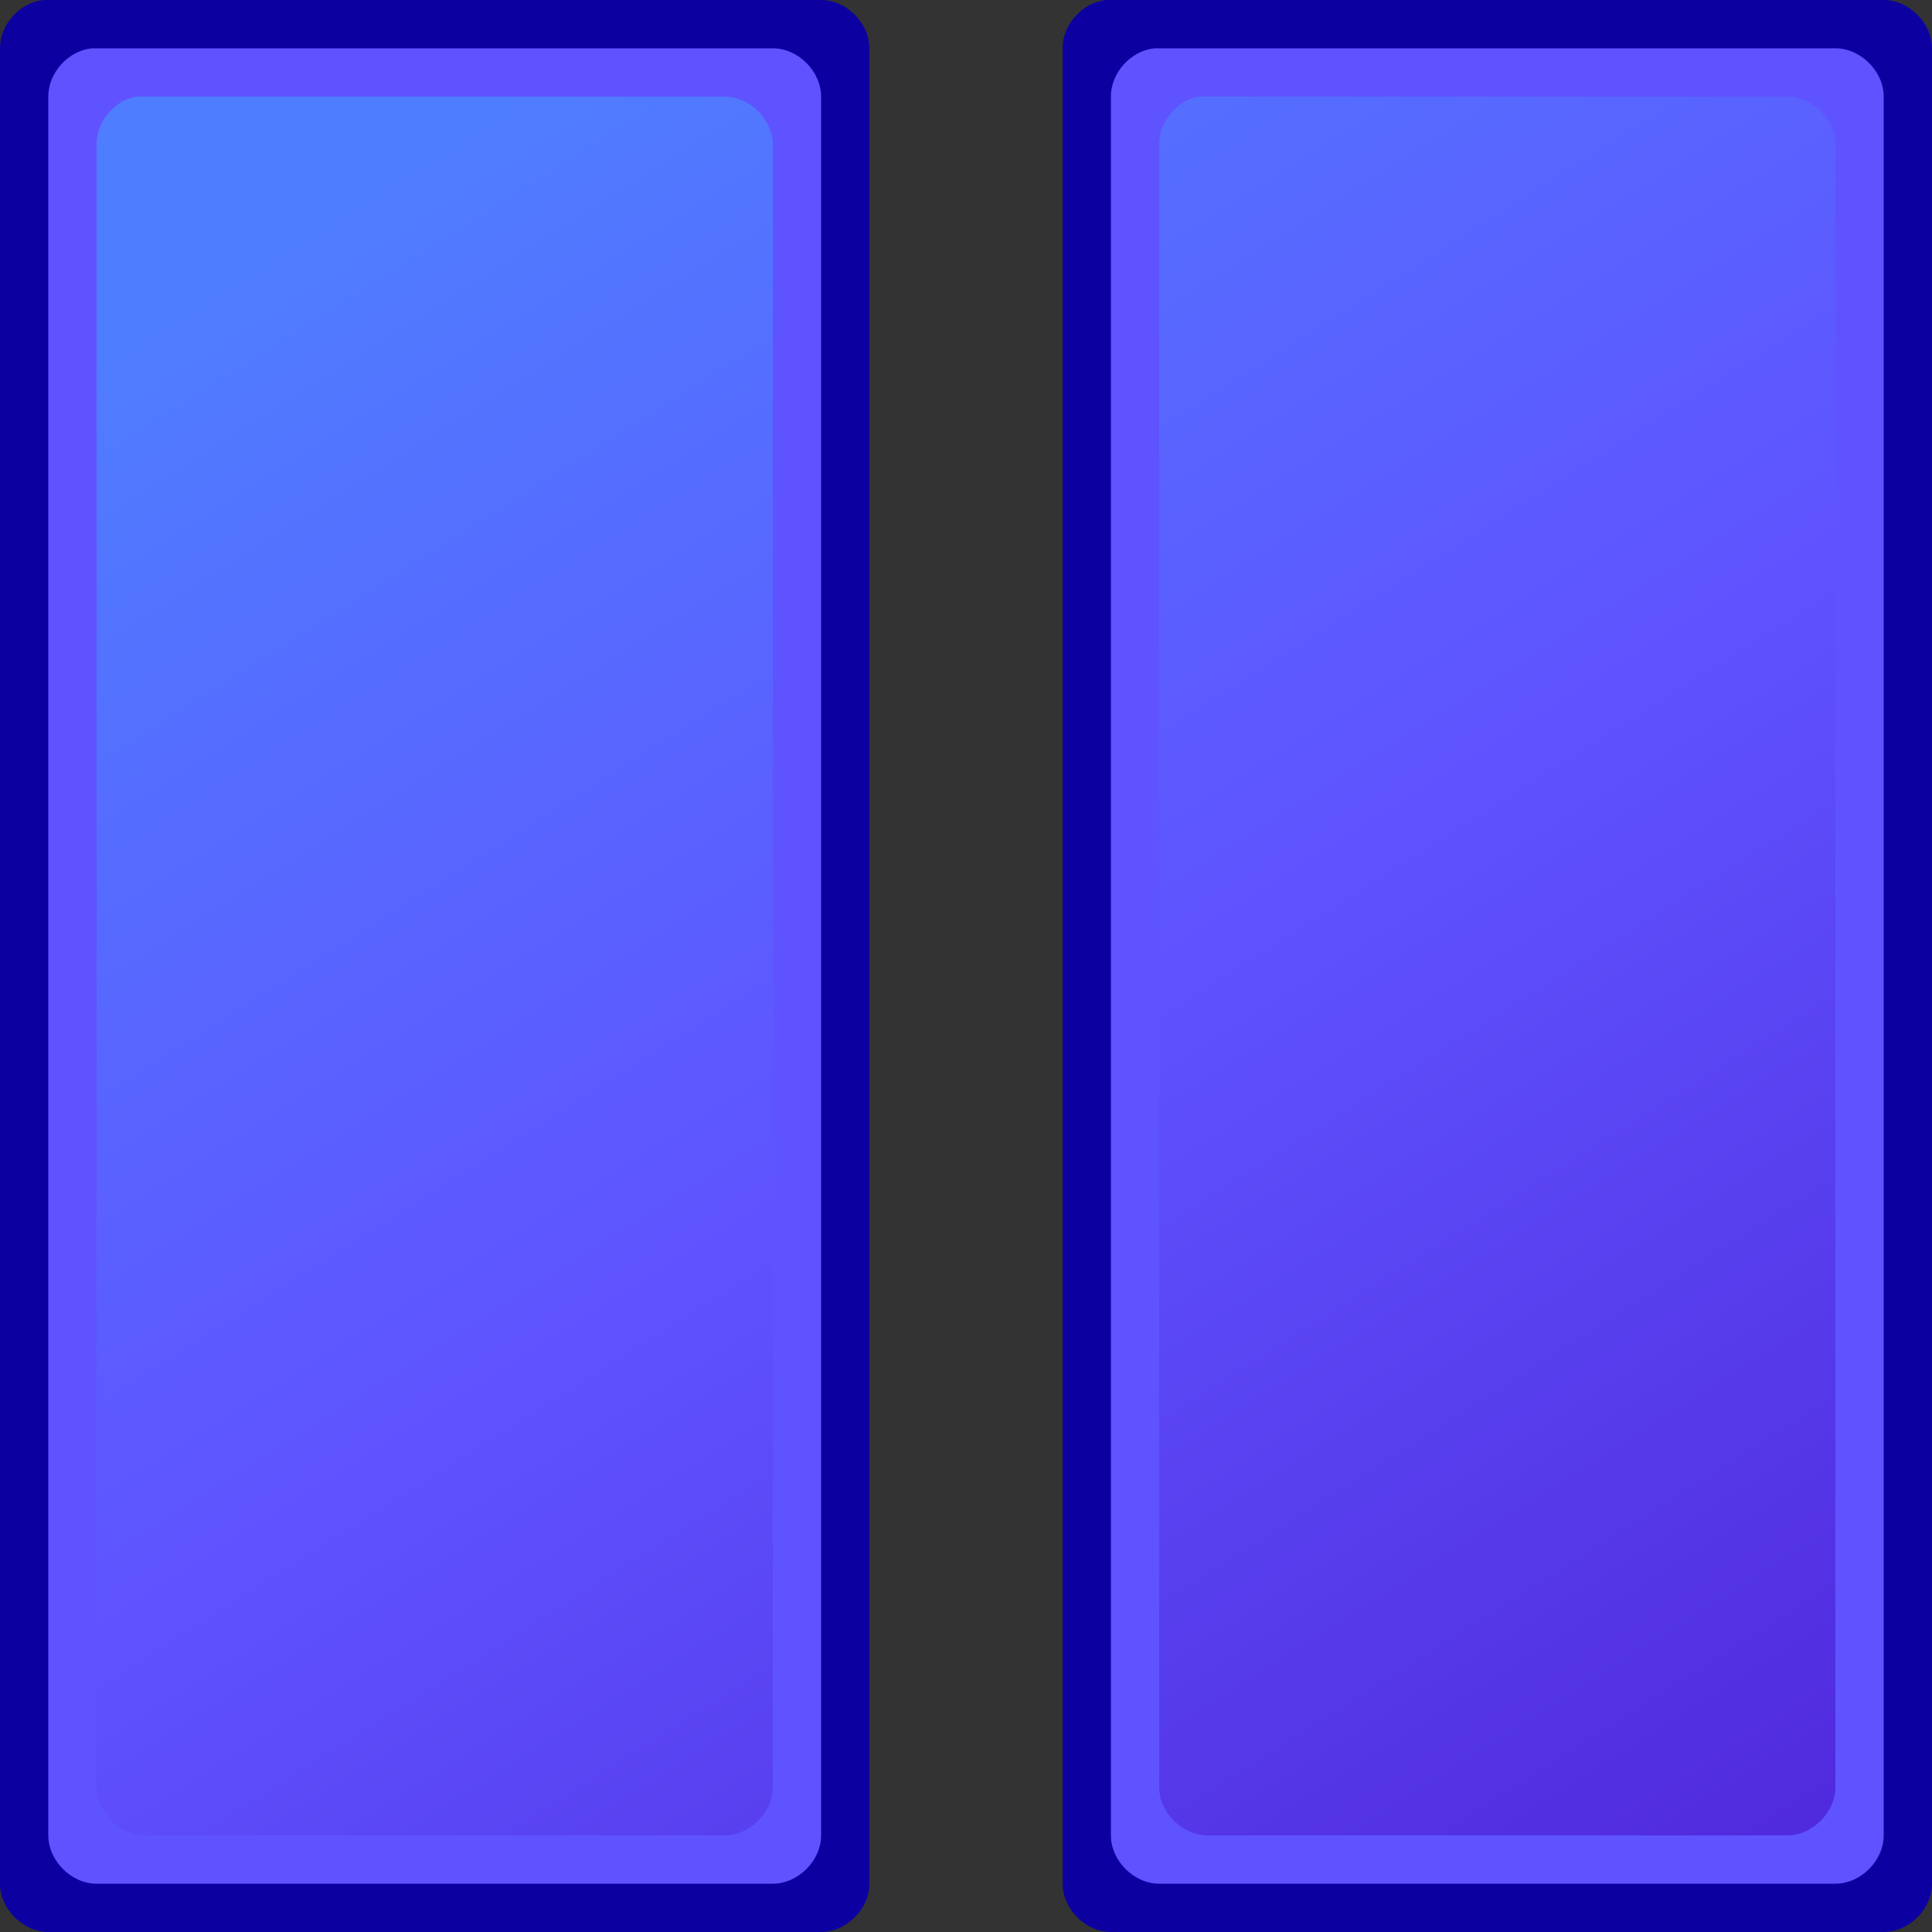 <?xml version="1.0" encoding="UTF-8" standalone="no"?>
<!-- Created with Inkscape (http://www.inkscape.org/) -->

<svg
   xmlns:dc="http://purl.org/dc/elements/1.1/"
   xmlns:cc="http://creativecommons.org/ns#"
   xmlns:rdf="http://www.w3.org/1999/02/22-rdf-syntax-ns#"
   xmlns:svg="http://www.w3.org/2000/svg"
   xmlns="http://www.w3.org/2000/svg"
   xmlns:xlink="http://www.w3.org/1999/xlink"
   xmlns:sodipodi="http://sodipodi.sourceforge.net/DTD/sodipodi-0.dtd"
   xmlns:inkscape="http://www.inkscape.org/namespaces/inkscape"
   width="40"
   height="40"
   id="svg2"
   version="1.1"
   inkscape:version="0.48.4 r9939"
   sodipodi:docname="postpone.svg">
  <rect width="100%" height="100%" fill="#333333" stroke="none"/>
  <defs
     id="defs4">
    <linearGradient
       id="linearGradient4680">
      <stop
         id="stop4682"
         offset="0"
         style="stop-color:#cc43ff;stop-opacity:1;" />
      <stop
         id="stop4684"
         offset="1"
         style="stop-color:#9e00d8;stop-opacity:1;" />
    </linearGradient>
    <linearGradient
       id="linearGradient4053">
      <stop
         style="stop-color:#007a05;stop-opacity:1;"
         offset="0"
         id="stop4055" />
      <stop
         style="stop-color:#00e005;stop-opacity:1;"
         offset="1"
         id="stop4057" />
    </linearGradient>
    <linearGradient
       id="linearGradient3977">
      <stop
         id="stop3979"
         offset="0"
         style="stop-color:#502adc;stop-opacity:1;" />
      <stop
         style="stop-color:#5f53ff;stop-opacity:1;"
         offset="0.5"
         id="stop5089" />
      <stop
         id="stop3981"
         offset="1"
         style="stop-color:#4f7dff;stop-opacity:1;" />
    </linearGradient>
    <linearGradient
       id="linearGradient4096">
      <stop
         id="stop4098"
         offset="0"
         style="stop-color:#ffff77;stop-opacity:1;" />
      <stop
         style="stop-color:#ffff77;stop-opacity:0.498;"
         offset="0"
         id="stop4102" />
      <stop
         id="stop4100"
         offset="1"
         style="stop-color:#ffff77;stop-opacity:0;" />
    </linearGradient>
    <linearGradient
       id="linearGradient3957">
      <stop
         style="stop-color:#ff3d24;stop-opacity:1;"
         offset="0"
         id="stop3959" />
      <stop
         style="stop-color:#ff0000;stop-opacity:1;"
         offset="1"
         id="stop3961" />
    </linearGradient>
    <linearGradient
       id="linearGradient3761">
      <stop
         style="stop-color:#ffffff;stop-opacity:1;"
         offset="0"
         id="stop3763" />
      <stop
         style="stop-color:#c9d2ff;stop-opacity:1;"
         offset="1"
         id="stop3765" />
    </linearGradient>
    <linearGradient
       id="linearGradient3957-1">
      <stop
         style="stop-color:#ff3d24;stop-opacity:1;"
         offset="0"
         id="stop3959-1" />
      <stop
         style="stop-color:#ff0000;stop-opacity:1;"
         offset="1"
         id="stop3961-4" />
    </linearGradient>
    <linearGradient
       id="linearGradient3761-3">
      <stop
         style="stop-color:#ffffff;stop-opacity:1;"
         offset="0"
         id="stop3763-3" />
      <stop
         style="stop-color:#c9d2ff;stop-opacity:1;"
         offset="1"
         id="stop3765-8" />
    </linearGradient>
    <linearGradient
       inkscape:collect="always"
       xlink:href="#linearGradient3761"
       id="linearGradient4235"
       gradientUnits="userSpaceOnUse"
       gradientTransform="matrix(0.476,0,0,0.471,-54.263,2.472)"
       x1="16"
       y1="15"
       x2="30"
       y2="31" />
    <linearGradient
       inkscape:collect="always"
       xlink:href="#linearGradient3977"
       id="linearGradient4237"
       gradientUnits="userSpaceOnUse"
       gradientTransform="translate(-68,0)"
       x1="27"
       y1="24"
       x2="21"
       y2="9" />
    <linearGradient
       inkscape:collect="always"
       xlink:href="#linearGradient3761"
       id="linearGradient4255"
       gradientUnits="userSpaceOnUse"
       gradientTransform="matrix(0.476,0,0,0.471,-54.263,2.472)"
       x1="16"
       y1="15"
       x2="30"
       y2="31" />
    <linearGradient
       inkscape:collect="always"
       xlink:href="#linearGradient3977"
       id="linearGradient4257"
       gradientUnits="userSpaceOnUse"
       gradientTransform="translate(-68,0)"
       x1="27"
       y1="24"
       x2="21"
       y2="9" />
    <linearGradient
       inkscape:collect="always"
       xlink:href="#linearGradient3761"
       id="linearGradient4275"
       gradientUnits="userSpaceOnUse"
       gradientTransform="matrix(0.476,0,0,0.471,-54.263,2.472)"
       x1="16"
       y1="15"
       x2="30"
       y2="31" />
    <linearGradient
       inkscape:collect="always"
       xlink:href="#linearGradient3977"
       id="linearGradient4277"
       gradientUnits="userSpaceOnUse"
       gradientTransform="translate(-68,0)"
       x1="27"
       y1="24"
       x2="21"
       y2="9" />
    <linearGradient
       id="linearGradient3761-3-8">
      <stop
         style="stop-color:#ffffff;stop-opacity:1;"
         offset="0"
         id="stop3763-3-3" />
      <stop
         style="stop-color:#c9d2ff;stop-opacity:1;"
         offset="1"
         id="stop3765-8-7" />
    </linearGradient>
    <linearGradient
       id="linearGradient3957-1-8">
      <stop
         style="stop-color:#ff3d24;stop-opacity:1;"
         offset="0"
         id="stop3959-1-8" />
      <stop
         style="stop-color:#ff0000;stop-opacity:1;"
         offset="1"
         id="stop3961-4-3" />
    </linearGradient>
    <linearGradient
       id="linearGradient3125">
      <stop
         style="stop-color:#ffffff;stop-opacity:1;"
         offset="0"
         id="stop3127" />
      <stop
         style="stop-color:#c9d2ff;stop-opacity:1;"
         offset="1"
         id="stop3129" />
    </linearGradient>
    <linearGradient
       id="linearGradient3132">
      <stop
         style="stop-color:#ff3d24;stop-opacity:1;"
         offset="0"
         id="stop3134" />
      <stop
         style="stop-color:#ff0000;stop-opacity:1;"
         offset="1"
         id="stop3136" />
    </linearGradient>
    <linearGradient
       id="linearGradient3139">
      <stop
         style="stop-color:#ffffff;stop-opacity:1;"
         offset="0"
         id="stop3141" />
      <stop
         style="stop-color:#c9d2ff;stop-opacity:1;"
         offset="1"
         id="stop3143" />
    </linearGradient>
    <linearGradient
       id="linearGradient3146">
      <stop
         style="stop-color:#ff3d24;stop-opacity:1;"
         offset="0"
         id="stop3148" />
      <stop
         style="stop-color:#ff0000;stop-opacity:1;"
         offset="1"
         id="stop3150" />
    </linearGradient>
    <linearGradient
       inkscape:collect="always"
       xlink:href="#linearGradient3761-3-8"
       id="linearGradient4626"
       gradientUnits="userSpaceOnUse"
       x1="25"
       y1="7"
       x2="15"
       y2="29" />
    <linearGradient
       inkscape:collect="always"
       xlink:href="#linearGradient3957-1-8"
       id="linearGradient4628"
       gradientUnits="userSpaceOnUse"
       x1="30"
       y1="9"
       x2="25"
       y2="20" />
    <linearGradient
       inkscape:collect="always"
       xlink:href="#linearGradient3761-3-8"
       id="linearGradient4630"
       gradientUnits="userSpaceOnUse"
       x1="25"
       y1="7"
       x2="15"
       y2="29" />
    <linearGradient
       inkscape:collect="always"
       xlink:href="#linearGradient3957-1-8"
       id="linearGradient4632"
       gradientUnits="userSpaceOnUse"
       x1="30"
       y1="9"
       x2="25"
       y2="20" />
    <linearGradient
       inkscape:collect="always"
       xlink:href="#linearGradient3761-3-8"
       id="linearGradient4634"
       gradientUnits="userSpaceOnUse"
       x1="25"
       y1="7"
       x2="15"
       y2="29" />
    <linearGradient
       inkscape:collect="always"
       xlink:href="#linearGradient3957-1-8"
       id="linearGradient4636"
       gradientUnits="userSpaceOnUse"
       x1="30"
       y1="9"
       x2="25"
       y2="20" />
    <linearGradient
       inkscape:collect="always"
       xlink:href="#linearGradient3977"
       id="linearGradient5087"
       x1="2"
       y1="19.999"
       x2="17"
       y2="19.999"
       gradientUnits="userSpaceOnUse" />
    <linearGradient
       inkscape:collect="always"
       xlink:href="#linearGradient3977"
       id="linearGradient5097"
       gradientUnits="userSpaceOnUse"
       x1="2"
       y1="19.999"
       x2="17"
       y2="19.999"
       gradientTransform="translate(21,0)" />
    <linearGradient
       inkscape:collect="always"
       xlink:href="#linearGradient3977"
       id="linearGradient5114"
       x1="36"
       y1="39"
       x2="12"
       y2="1"
       gradientUnits="userSpaceOnUse" />
  </defs>
  <sodipodi:namedview
     id="base"
     pagecolor="#c4c4c4"
     bordercolor="#666666"
     borderopacity="1.0"
     inkscape:pageopacity="1"
     inkscape:pageshadow="2"
     inkscape:zoom="20"
     inkscape:cx="13.065309"
     inkscape:cy="19.271127"
     inkscape:document-units="px"
     inkscape:current-layer="layer3"
     showgrid="true"
     inkscape:window-width="1920"
     inkscape:window-height="1028"
     inkscape:window-x="0"
     inkscape:window-y="0"
     inkscape:window-maximized="1">
    <inkscape:grid
       type="xygrid"
       id="grid2985"
       empspacing="5"
       visible="true"
       enabled="true"
       snapvisiblegridlinesonly="true" />
  </sodipodi:namedview>
  <g
     inkscape:groupmode="layer"
     id="layer1"
     inkscape:label="Layer1" />
  <g
     inkscape:groupmode="layer"
     id="layer3"
     inkscape:label="stop">
    <path
       style="font-size:medium;font-style:normal;font-variant:normal;font-weight:normal;font-stretch:normal;text-indent:0;text-align:start;text-decoration:none;line-height:normal;letter-spacing:normal;word-spacing:normal;text-transform:none;direction:ltr;block-progression:tb;writing-mode:lr-tb;text-anchor:start;baseline-shift:baseline;color:#000000;fill:#0c00a1;fill-opacity:1;fill-rule:evenodd;stroke:none;stroke-width:2;marker:none;visibility:visible;display:inline;overflow:visible;enable-background:accumulate;font-family:Sans;-inkscape-font-specification:Sans"
       d="M 0.906,0 C 0.415,0.046 -0.002,0.506 0,1 l 0,2 0,34 0,2 c 5.2350595e-5,0.524 0.476,1 1,1 l 2,0 12,0 2,0 c 0.524,-5.2e-5 1,-0.476 1,-1 L 18,37 18,3 18,1 C 18,0.476 17.524,5.2350595e-5 17,0 L 15,0 3,0 1,0 C 0.969,-0.001 0.937,-0.001 0.906,0 z"
       id="path5065"
       inkscape:connector-curvature="0"
       sodipodi:nodetypes="cccccccccccccccccc" />
    <path
       style="font-size:medium;font-style:normal;font-variant:normal;font-weight:normal;font-stretch:normal;text-indent:0;text-align:start;text-decoration:none;line-height:normal;letter-spacing:normal;word-spacing:normal;text-transform:none;direction:ltr;block-progression:tb;writing-mode:lr-tb;text-anchor:start;baseline-shift:baseline;color:#000000;fill:#5f53ff;fill-opacity:1;fill-rule:evenodd;stroke:none;stroke-width:2;marker:none;visibility:visible;display:inline;overflow:visible;enable-background:accumulate;font-family:Sans;-inkscape-font-specification:Sans"
       d="M 1.906,1 C 1.415,1.046 0.998,1.506 1,2 l 0,1 0,34 0,1 c 5.24e-5,0.524 0.476,1 1,1 l 1,0 12,0 1,0 c 0.524,-5.2e-5 1,-0.476 1,-1 L 17,37 17,3 17,2 C 17,1.476 16.524,1 16,1 L 15,1 3,1 2,1 c -0.031,-0.001 -0.063,-0.001 -0.094,0 z"
       id="path5073"
       inkscape:connector-curvature="0"
       sodipodi:nodetypes="cccccccccccccccccc" />
    <path
       id="path5091"
       d="M 22.906,0 C 22.415,0.046 21.998,0.506 22,1 l 0,2 0,34 0,2 c 5.2e-5,0.524 0.476,1 1,1 l 2,0 12,0 2,0 c 0.524,-5.2e-5 1,-0.476 1,-1 l 0,-2 0,-34 0,-2 c -5.2e-5,-0.524 -0.476,-1 -1,-1 l -2,0 L 25,0 23,0 c -0.031,-0.001 -0.063,-0.001 -0.094,0 z"
       style="font-size:medium;font-style:normal;font-variant:normal;font-weight:normal;font-stretch:normal;text-indent:0;text-align:start;text-decoration:none;line-height:normal;letter-spacing:normal;word-spacing:normal;text-transform:none;direction:ltr;block-progression:tb;writing-mode:lr-tb;text-anchor:start;baseline-shift:baseline;color:#000000;fill:#0c00a1;fill-opacity:1;fill-rule:evenodd;stroke:none;stroke-width:2;marker:none;visibility:visible;display:inline;overflow:visible;enable-background:accumulate;font-family:Sans;-inkscape-font-specification:Sans"
       inkscape:connector-curvature="0"
       sodipodi:nodetypes="cccccccccccccccccc" />
    <path
       id="path5093"
       d="M 23.906,1 C 23.415,1.046 22.998,1.506 23,2 l 0,1 0,34 0,1 c 5.2e-5,0.524 0.476,1 1,1 l 1,0 12,0 1,0 c 0.524,-5.2e-5 1,-0.476 1,-1 l 0,-1 0,-34 0,-1 c -5.2e-5,-0.524 -0.476,-1 -1,-1 l -1,0 L 25,1 24,1 c -0.031,-0.001 -0.063,-0.001 -0.094,0 z"
       style="font-size:medium;font-style:normal;font-variant:normal;font-weight:normal;font-stretch:normal;text-indent:0;text-align:start;text-decoration:none;line-height:normal;letter-spacing:normal;word-spacing:normal;text-transform:none;direction:ltr;block-progression:tb;writing-mode:lr-tb;text-anchor:start;baseline-shift:baseline;color:#000000;fill:#5f53ff;fill-opacity:1;fill-rule:evenodd;stroke:none;stroke-width:2;marker:none;visibility:visible;display:inline;overflow:visible;enable-background:accumulate;font-family:Sans;-inkscape-font-specification:Sans"
       inkscape:connector-curvature="0"
       sodipodi:nodetypes="cccccccccccccccccc" />
    <path
       style="font-size:medium;font-style:normal;font-variant:normal;font-weight:normal;font-stretch:normal;text-indent:0;text-align:start;text-decoration:none;line-height:normal;letter-spacing:normal;word-spacing:normal;text-transform:none;direction:ltr;block-progression:tb;writing-mode:lr-tb;text-anchor:start;baseline-shift:baseline;color:#000000;fill:url(#linearGradient5114);fill-opacity:1;fill-rule:evenodd;stroke:none;stroke-width:2;marker:none;visibility:visible;display:inline;overflow:visible;enable-background:accumulate;font-family:Sans;-inkscape-font-specification:Sans"
       d="M 2.812,2 C 2.354,2.087 1.992,2.533 2,3 l 0,34 c 5.24e-5,0.524 0.476,1 1,1 l 12,0 c 0.524,-5.2e-5 1,-0.476 1,-1 L 16,3 C 16,2.476 15.524,2 15,2 L 3,2 c -0.031,-0.001 -0.063,-0.001 -0.094,0 -0.031,-0.001 -0.063,-0.001 -0.094,0 z m 22,0 C 24.354,2.087 23.992,2.533 24,3 l 0,34 c 5.2e-5,0.524 0.476,1 1,1 l 12,0 c 0.524,-5.2e-5 1,-0.476 1,-1 L 38,3 C 38,2.476 37.524,2 37,2 L 25,2 c -0.031,-0.001 -0.063,-0.001 -0.094,0 -0.031,-0.001 -0.063,-0.001 -0.094,0 z"
       id="path5079"
       inkscape:connector-curvature="0"
       sodipodi:nodetypes="cccccccccccccccccccccc" />
  </g>
  <g
     inkscape:groupmode="layer"
     id="layer2"
     inkscape:label="mark"
     style="display:inline">
    <g
       id="g4226"
       transform="translate(12,2)">
      <g
         id="g4181">
        <path
           sodipodi:nodetypes="cccccccccc"
           inkscape:connector-curvature="0"
           id="rect4220"
           d="M -51.031,7.969 C -51.555,8.018 -51.999,8.506 -52,9.031 l 0,11.906 c 0.004,0.555 0.507,1.059 1.062,1.062 l 12.906,0 c 0.555,-0.004 1.059,-0.507 1.062,-1.062 l 0,-11.906 c -0.004,-0.555 -0.507,-1.059 -1.062,-1.062 l -12.906,0 c -0.031,-0.001 -0.063,-0.001 -0.094,0 z"
           style="font-size:medium;font-style:normal;font-variant:normal;font-weight:normal;font-stretch:normal;text-indent:0;text-align:start;text-decoration:none;line-height:normal;letter-spacing:normal;word-spacing:normal;text-transform:none;direction:ltr;block-progression:tb;writing-mode:lr-tb;text-anchor:start;baseline-shift:baseline;color:#000000;fill:#000000;fill-opacity:1;fill-rule:evenodd;stroke:none;stroke-width:2.138;marker:none;visibility:visible;display:inline;overflow:visible;enable-background:accumulate;font-family:Sans;-inkscape-font-specification:Sans" />
        <path
           sodipodi:nodetypes="cccccccccc"
           inkscape:connector-curvature="0"
           id="rect4212"
           d="M -50.094,9 C -50.585,9.046 -51.002,9.506 -51,10 l 0,9 c 5.2e-5,0.524 0.476,1 1,1 l 10,0 c 0.524,-5.2e-5 1,-0.476 1,-1 l 0,-9 c -5.2e-5,-0.524 -0.476,-1 -1,-1 l -10,0 c -0.031,-0.001 -0.063,-0.001 -0.094,0 z"
           style="font-size:medium;font-style:normal;font-variant:normal;font-weight:normal;font-stretch:normal;text-indent:0;text-align:start;text-decoration:none;line-height:normal;letter-spacing:normal;word-spacing:normal;text-transform:none;direction:ltr;block-progression:tb;writing-mode:lr-tb;text-anchor:start;baseline-shift:baseline;color:#000000;fill:#ffffff;fill-opacity:1;stroke:none;stroke-width:2;marker:none;visibility:visible;display:inline;overflow:visible;enable-background:accumulate;font-family:Sans;-inkscape-font-specification:Sans" />
        <path
           style="font-size:medium;font-style:normal;font-variant:normal;font-weight:normal;font-stretch:normal;text-indent:0;text-align:start;text-decoration:none;line-height:normal;letter-spacing:normal;word-spacing:normal;text-transform:none;direction:ltr;block-progression:tb;writing-mode:lr-tb;text-anchor:start;baseline-shift:baseline;color:#000000;fill:url(#linearGradient4235);fill-opacity:1;fill-rule:evenodd;stroke:none;stroke-width:2;marker:none;visibility:visible;display:inline;overflow:visible;enable-background:accumulate;font-family:Sans;-inkscape-font-specification:Sans"
           d="M -49.069,10 C -49.303,10.022 -50.001,10.768 -50,11 l 0,7 c 2.5e-5,0.246 0.726,1 0.975,1 l 8.048,0 c 0.249,-2.4e-5 0.977,-0.754 0.977,-1 l 0,-7 c -2.5e-5,-0.246 -0.751,-1 -1,-1 l -8.025,0 c -0.015,-7.07e-4 -0.03,-7.07e-4 -0.045,0 z"
           id="rect3042"
           inkscape:connector-curvature="0"
           sodipodi:nodetypes="cccccccccc" />
      </g>
      <g
         transform="matrix(0.5,0,0,0.5,-22,6.5)"
         id="g4186">
        <path
           style="font-size:medium;font-style:normal;font-variant:normal;font-weight:normal;font-stretch:normal;text-indent:0;text-align:start;text-decoration:none;line-height:normal;letter-spacing:normal;word-spacing:normal;text-transform:none;direction:ltr;block-progression:tb;writing-mode:lr-tb;text-anchor:start;baseline-shift:baseline;color:#000000;fill:url(#linearGradient4237);fill-opacity:1;stroke:none;stroke-width:3;marker:none;visibility:visible;display:inline;overflow:visible;enable-background:accumulate;font-family:Sans;-inkscape-font-specification:Sans"
           d="m -32.656,2.625 1.031,1.344 c -3.834,1.039 -6.74,4.12 -8.594,7.719 C -42.218,15.569 -43.786,21.403 -44,25 l -4,0 c -0.116,-0.389 0.005,-2.231 -0.188,-2.688 -0.44,-1.042 -1.089,-2.233 -2,-3.375 -1.453,-1.821 -3.671,-3.496 -6.531,-4.125 l 0.562,-1.156 C -51.191,14.091 -47.216,17.598 -47,21 l 2,0 c 0.327,-3.491 2.284,-8.045 4.5,-11.938 2.067,-3.631 4.745,-6.108 7.844,-6.438 z"
           id="path4075"
           inkscape:connector-curvature="0"
           sodipodi:nodetypes="ccsccssccccsc" />
        <path
           sodipodi:nodetypes="ccccccccccsccaccccsc"
           inkscape:connector-curvature="0"
           id="path4195"
           transform="matrix(2,0,0,2,44,-13)"
           d="m -38,7 c -4.157,0 -6.588,6.39 -6.938,10.125 C -45.082,14.852 -47.402,12.5 -50.5,12.5 l -1,2 c 3.5,0 5.009,3.66 5,4.5 l 3.5,0 c 0,-3.5 2,-10 6.5,-10 z m -0.438,1.062 0.188,0.25 c -1.825,0.633 -3.173,2.21 -4.062,3.938 -0.978,1.898 -1.551,4.958 -1.688,6.75 l -2,0 c 0.338,-1.331 -0.262,-2.29 -0.906,-3.188 -0.73,-1.016 -1.751,-1.745 -3.094,-2.125 l 0.062,-0.062 c 2.276,0.281 3.904,2.046 4,3.562 l 2,0.031 c 0.159,-1.705 0.821,-4.155 1.906,-6.062 0.982,-1.725 2.21,-2.882 3.594,-3.094 z"
           style="font-size:medium;font-style:normal;font-variant:normal;font-weight:normal;font-stretch:normal;text-indent:0;text-align:start;text-decoration:none;line-height:normal;letter-spacing:normal;word-spacing:normal;text-transform:none;direction:ltr;block-progression:tb;writing-mode:lr-tb;text-anchor:start;baseline-shift:baseline;color:#000000;fill:#0c1015;fill-opacity:1;fill-rule:nonzero;stroke:none;stroke-width:4;marker:none;visibility:visible;display:inline;overflow:visible;enable-background:accumulate;font-family:Sans;-inkscape-font-specification:Sans" />
      </g>
    </g>
    <g
       transform="translate(24,2)"
       id="g4239">
      <g
         id="g4241">
        <path
           style="font-size:medium;font-style:normal;font-variant:normal;font-weight:normal;font-stretch:normal;text-indent:0;text-align:start;text-decoration:none;line-height:normal;letter-spacing:normal;word-spacing:normal;text-transform:none;direction:ltr;block-progression:tb;writing-mode:lr-tb;text-anchor:start;baseline-shift:baseline;color:#000000;fill:#000000;fill-opacity:1;fill-rule:evenodd;stroke:none;stroke-width:2.138;marker:none;visibility:visible;display:inline;overflow:visible;enable-background:accumulate;font-family:Sans;-inkscape-font-specification:Sans"
           d="M -51.031,7.969 C -51.555,8.018 -51.999,8.506 -52,9.031 l 0,11.906 c 0.004,0.555 0.507,1.059 1.062,1.062 l 12.906,0 c 0.555,-0.004 1.059,-0.507 1.062,-1.062 l 0,-11.906 c -0.004,-0.555 -0.507,-1.059 -1.062,-1.062 l -12.906,0 c -0.031,-0.001 -0.063,-0.001 -0.094,0 z"
           id="path4243"
           inkscape:connector-curvature="0"
           sodipodi:nodetypes="cccccccccc" />
        <path
           style="font-size:medium;font-style:normal;font-variant:normal;font-weight:normal;font-stretch:normal;text-indent:0;text-align:start;text-decoration:none;line-height:normal;letter-spacing:normal;word-spacing:normal;text-transform:none;direction:ltr;block-progression:tb;writing-mode:lr-tb;text-anchor:start;baseline-shift:baseline;color:#000000;fill:#ffffff;fill-opacity:1;stroke:none;stroke-width:2;marker:none;visibility:visible;display:inline;overflow:visible;enable-background:accumulate;font-family:Sans;-inkscape-font-specification:Sans"
           d="M -50.094,9 C -50.585,9.046 -51.002,9.506 -51,10 l 0,9 c 5.2e-5,0.524 0.476,1 1,1 l 10,0 c 0.524,-5.2e-5 1,-0.476 1,-1 l 0,-9 c -5.2e-5,-0.524 -0.476,-1 -1,-1 l -10,0 c -0.031,-0.001 -0.063,-0.001 -0.094,0 z"
           id="path4245"
           inkscape:connector-curvature="0"
           sodipodi:nodetypes="cccccccccc" />
        <path
           sodipodi:nodetypes="cccccccccc"
           inkscape:connector-curvature="0"
           id="path4247"
           d="M -49.069,10 C -49.303,10.022 -50.001,10.768 -50,11 l 0,7 c 2.5e-5,0.246 0.726,1 0.975,1 l 8.048,0 c 0.249,-2.4e-5 0.977,-0.754 0.977,-1 l 0,-7 c -2.5e-5,-0.246 -0.751,-1 -1,-1 l -8.025,0 c -0.015,-7.07e-4 -0.03,-7.07e-4 -0.045,0 z"
           style="font-size:medium;font-style:normal;font-variant:normal;font-weight:normal;font-stretch:normal;text-indent:0;text-align:start;text-decoration:none;line-height:normal;letter-spacing:normal;word-spacing:normal;text-transform:none;direction:ltr;block-progression:tb;writing-mode:lr-tb;text-anchor:start;baseline-shift:baseline;color:#000000;fill:url(#linearGradient4255);fill-opacity:1;fill-rule:evenodd;stroke:none;stroke-width:2;marker:none;visibility:visible;display:inline;overflow:visible;enable-background:accumulate;font-family:Sans;-inkscape-font-specification:Sans" />
      </g>
      <g
         id="g4249"
         transform="matrix(0.5,0,0,0.5,-22,6.5)">
        <path
           sodipodi:nodetypes="ccsccssccccsc"
           inkscape:connector-curvature="0"
           id="path4251"
           d="m -32.656,2.625 1.031,1.344 c -3.834,1.039 -6.74,4.12 -8.594,7.719 C -42.218,15.569 -43.786,21.403 -44,25 l -4,0 c -0.116,-0.389 0.005,-2.231 -0.188,-2.688 -0.44,-1.042 -1.089,-2.233 -2,-3.375 -1.453,-1.821 -3.671,-3.496 -6.531,-4.125 l 0.562,-1.156 C -51.191,14.091 -47.216,17.598 -47,21 l 2,0 c 0.327,-3.491 2.284,-8.045 4.5,-11.938 2.067,-3.631 4.745,-6.108 7.844,-6.438 z"
           style="font-size:medium;font-style:normal;font-variant:normal;font-weight:normal;font-stretch:normal;text-indent:0;text-align:start;text-decoration:none;line-height:normal;letter-spacing:normal;word-spacing:normal;text-transform:none;direction:ltr;block-progression:tb;writing-mode:lr-tb;text-anchor:start;baseline-shift:baseline;color:#000000;fill:url(#linearGradient4257);fill-opacity:1;stroke:none;stroke-width:3;marker:none;visibility:visible;display:inline;overflow:visible;enable-background:accumulate;font-family:Sans;-inkscape-font-specification:Sans" />
        <path
           style="font-size:medium;font-style:normal;font-variant:normal;font-weight:normal;font-stretch:normal;text-indent:0;text-align:start;text-decoration:none;line-height:normal;letter-spacing:normal;word-spacing:normal;text-transform:none;direction:ltr;block-progression:tb;writing-mode:lr-tb;text-anchor:start;baseline-shift:baseline;color:#000000;fill:#0c1015;fill-opacity:1;fill-rule:nonzero;stroke:none;stroke-width:4;marker:none;visibility:visible;display:inline;overflow:visible;enable-background:accumulate;font-family:Sans;-inkscape-font-specification:Sans"
           d="m -38,7 c -4.157,0 -6.588,6.39 -6.938,10.125 C -45.082,14.852 -47.402,12.5 -50.5,12.5 l -1,2 c 3.5,0 5.009,3.66 5,4.5 l 3.5,0 c 0,-3.5 2,-10 6.5,-10 z m -0.438,1.062 0.188,0.25 c -1.825,0.633 -3.173,2.21 -4.062,3.938 -0.978,1.898 -1.551,4.958 -1.688,6.75 l -2,0 c 0.338,-1.331 -0.262,-2.29 -0.906,-3.188 -0.73,-1.016 -1.751,-1.745 -3.094,-2.125 l 0.062,-0.062 c 2.276,0.281 3.904,2.046 4,3.562 l 2,0.031 c 0.159,-1.705 0.821,-4.155 1.906,-6.062 0.982,-1.725 2.21,-2.882 3.594,-3.094 z"
           transform="matrix(2,0,0,2,44,-13)"
           id="path4253"
           inkscape:connector-curvature="0"
           sodipodi:nodetypes="ccccccccccsccaccccsc" />
      </g>
    </g>
    <g
       id="g4259"
       transform="translate(18,10)">
      <g
         id="g4261">
        <path
           sodipodi:nodetypes="cccccccccc"
           inkscape:connector-curvature="0"
           id="path4263"
           d="M -51.031,7.969 C -51.555,8.018 -51.999,8.506 -52,9.031 l 0,11.906 c 0.004,0.555 0.507,1.059 1.062,1.062 l 12.906,0 c 0.555,-0.004 1.059,-0.507 1.062,-1.062 l 0,-11.906 c -0.004,-0.555 -0.507,-1.059 -1.062,-1.062 l -12.906,0 c -0.031,-0.001 -0.063,-0.001 -0.094,0 z"
           style="font-size:medium;font-style:normal;font-variant:normal;font-weight:normal;font-stretch:normal;text-indent:0;text-align:start;text-decoration:none;line-height:normal;letter-spacing:normal;word-spacing:normal;text-transform:none;direction:ltr;block-progression:tb;writing-mode:lr-tb;text-anchor:start;baseline-shift:baseline;color:#000000;fill:#000000;fill-opacity:1;fill-rule:evenodd;stroke:none;stroke-width:2.138;marker:none;visibility:visible;display:inline;overflow:visible;enable-background:accumulate;font-family:Sans;-inkscape-font-specification:Sans" />
        <path
           sodipodi:nodetypes="cccccccccc"
           inkscape:connector-curvature="0"
           id="path4265"
           d="M -50.094,9 C -50.585,9.046 -51.002,9.506 -51,10 l 0,9 c 5.2e-5,0.524 0.476,1 1,1 l 10,0 c 0.524,-5.2e-5 1,-0.476 1,-1 l 0,-9 c -5.2e-5,-0.524 -0.476,-1 -1,-1 l -10,0 c -0.031,-0.001 -0.063,-0.001 -0.094,0 z"
           style="font-size:medium;font-style:normal;font-variant:normal;font-weight:normal;font-stretch:normal;text-indent:0;text-align:start;text-decoration:none;line-height:normal;letter-spacing:normal;word-spacing:normal;text-transform:none;direction:ltr;block-progression:tb;writing-mode:lr-tb;text-anchor:start;baseline-shift:baseline;color:#000000;fill:#ffffff;fill-opacity:1;stroke:none;stroke-width:2;marker:none;visibility:visible;display:inline;overflow:visible;enable-background:accumulate;font-family:Sans;-inkscape-font-specification:Sans" />
        <path
           style="font-size:medium;font-style:normal;font-variant:normal;font-weight:normal;font-stretch:normal;text-indent:0;text-align:start;text-decoration:none;line-height:normal;letter-spacing:normal;word-spacing:normal;text-transform:none;direction:ltr;block-progression:tb;writing-mode:lr-tb;text-anchor:start;baseline-shift:baseline;color:#000000;fill:url(#linearGradient4275);fill-opacity:1;fill-rule:evenodd;stroke:none;stroke-width:2;marker:none;visibility:visible;display:inline;overflow:visible;enable-background:accumulate;font-family:Sans;-inkscape-font-specification:Sans"
           d="M -49.069,10 C -49.303,10.022 -50.001,10.768 -50,11 l 0,7 c 2.5e-5,0.246 0.726,1 0.975,1 l 8.048,0 c 0.249,-2.4e-5 0.977,-0.754 0.977,-1 l 0,-7 c -2.5e-5,-0.246 -0.751,-1 -1,-1 l -8.025,0 c -0.015,-7.07e-4 -0.03,-7.07e-4 -0.045,0 z"
           id="path4267"
           inkscape:connector-curvature="0"
           sodipodi:nodetypes="cccccccccc" />
      </g>
      <g
         transform="matrix(0.5,0,0,0.5,-22,6.5)"
         id="g4269">
        <path
           style="font-size:medium;font-style:normal;font-variant:normal;font-weight:normal;font-stretch:normal;text-indent:0;text-align:start;text-decoration:none;line-height:normal;letter-spacing:normal;word-spacing:normal;text-transform:none;direction:ltr;block-progression:tb;writing-mode:lr-tb;text-anchor:start;baseline-shift:baseline;color:#000000;fill:url(#linearGradient4277);fill-opacity:1;stroke:none;stroke-width:3;marker:none;visibility:visible;display:inline;overflow:visible;enable-background:accumulate;font-family:Sans;-inkscape-font-specification:Sans"
           d="m -32.656,2.625 1.031,1.344 c -3.834,1.039 -6.74,4.12 -8.594,7.719 C -42.218,15.569 -43.786,21.403 -44,25 l -4,0 c -0.116,-0.389 0.005,-2.231 -0.188,-2.688 -0.44,-1.042 -1.089,-2.233 -2,-3.375 -1.453,-1.821 -3.671,-3.496 -6.531,-4.125 l 0.562,-1.156 C -51.191,14.091 -47.216,17.598 -47,21 l 2,0 c 0.327,-3.491 2.284,-8.045 4.5,-11.938 2.067,-3.631 4.745,-6.108 7.844,-6.438 z"
           id="path4271"
           inkscape:connector-curvature="0"
           sodipodi:nodetypes="ccsccssccccsc" />
        <path
           sodipodi:nodetypes="ccccccccccsccaccccsc"
           inkscape:connector-curvature="0"
           id="path4273"
           transform="matrix(2,0,0,2,44,-13)"
           d="m -38,7 c -4.157,0 -6.588,6.39 -6.938,10.125 C -45.082,14.852 -47.402,12.5 -50.5,12.5 l -1,2 c 3.5,0 5.009,3.66 5,4.5 l 3.5,0 c 0,-3.5 2,-10 6.5,-10 z m -0.438,1.062 0.188,0.25 c -1.825,0.633 -3.173,2.21 -4.062,3.938 -0.978,1.898 -1.551,4.958 -1.688,6.75 l -2,0 c 0.338,-1.331 -0.262,-2.29 -0.906,-3.188 -0.73,-1.016 -1.751,-1.745 -3.094,-2.125 l 0.062,-0.062 c 2.276,0.281 3.904,2.046 4,3.562 l 2,0.031 c 0.159,-1.705 0.821,-4.155 1.906,-6.062 0.982,-1.725 2.21,-2.882 3.594,-3.094 z"
           style="font-size:medium;font-style:normal;font-variant:normal;font-weight:normal;font-stretch:normal;text-indent:0;text-align:start;text-decoration:none;line-height:normal;letter-spacing:normal;word-spacing:normal;text-transform:none;direction:ltr;block-progression:tb;writing-mode:lr-tb;text-anchor:start;baseline-shift:baseline;color:#000000;fill:#0c1015;fill-opacity:1;fill-rule:nonzero;stroke:none;stroke-width:4;marker:none;visibility:visible;display:inline;overflow:visible;enable-background:accumulate;font-family:Sans;-inkscape-font-specification:Sans" />
      </g>
    </g>
  </g>
  <g
     inkscape:groupmode="layer"
     id="layer5"
     inkscape:label="clock">
    <g
       id="g4026"
       transform="translate(-45.5,-4.5)">
      <path
         sodipodi:type="arc"
         style="fill:#000000;fill-opacity:1;fill-rule:evenodd;stroke:none;display:inline"
         id="path3976"
         sodipodi:cx="20"
         sodipodi:cy="20"
         sodipodi:rx="20"
         sodipodi:ry="20"
         d="M 40,20 C 40,31.046 31.046,40 20,40 8.954,40 0,31.046 0,20 0,8.954 8.954,0 20,0 31.046,0 40,8.954 40,20 z"
         transform="matrix(0.475,0,0,0.475,112.5,10.5)" />
      <path
         sodipodi:type="arc"
         style="fill:#ffffff;fill-opacity:1;fill-rule:evenodd;stroke:none;display:inline"
         id="path3978"
         sodipodi:cx="20"
         sodipodi:cy="20"
         sodipodi:rx="19"
         sodipodi:ry="19"
         d="M 39,20 C 39,30.493 30.493,39 20,39 9.507,39 1,30.493 1,20 1,9.507 9.507,1 20,1 30.493,1 39,9.507 39,20 z"
         transform="matrix(0.447,0,0,0.447,113.053,11.053)" />
      <g
         transform="matrix(0.417,0,0,0.417,71.167,11.667)"
         id="g4016">
        <path
           transform="translate(102,0)"
           d="M 38,20 C 38,29.941 29.941,38 20,38 10.059,38 2,29.941 2,20 2,10.059 10.059,2 20,2 c 9.941,0 18,8.059 18,18 z"
           sodipodi:ry="18"
           sodipodi:rx="18"
           sodipodi:cy="20"
           sodipodi:cx="20"
           id="path3980"
           style="fill:url(#linearGradient4626);fill-opacity:1;fill-rule:evenodd;stroke:none;display:inline"
           sodipodi:type="arc" />
        <path
           transform="translate(102,0)"
           sodipodi:end="6.8126635"
           sodipodi:start="4.7123949"
           d="M 20,2 C 29.941,2 38,10.059 38,20 c -1.9e-5,3.196 -0.851,6.333 -2.465,9.091 L 20,20 z"
           sodipodi:ry="18"
           sodipodi:rx="18"
           sodipodi:cy="20"
           sodipodi:cx="20"
           id="path3984"
           style="fill:url(#linearGradient4628);fill-opacity:1;fill-rule:evenodd;stroke:none;display:inline"
           sodipodi:type="arc" />
      </g>
      <rect
         style="fill:#000000;fill-opacity:1;fill-rule:evenodd;stroke:none;display:inline"
         id="rect3982"
         width="1.25"
         height="0.417"
         x="114.5"
         y="19.792" />
      <rect
         style="fill:#000000;fill-opacity:1;fill-rule:evenodd;stroke:none;display:inline"
         id="rect3986"
         width="1.25"
         height="0.417"
         x="128.25"
         y="19.792" />
      <rect
         style="fill:#000000;fill-opacity:1;fill-rule:evenodd;stroke:none;display:inline"
         id="rect3988"
         width="0.417"
         height="1.25"
         x="121.792"
         y="26.25" />
      <path
         sodipodi:type="arc"
         style="fill:#000000;fill-opacity:1;fill-rule:evenodd;stroke:none;display:inline"
         id="path3990"
         sodipodi:cx="20"
         sodipodi:cy="20"
         sodipodi:rx="1"
         sodipodi:ry="1"
         d="m 21,20 c 0,0.552 -0.448,1 -1,1 -0.552,0 -1,-0.448 -1,-1 0,-0.552 0.448,-1 1,-1 0.552,0 1,0.448 1,1 z"
         transform="matrix(0.5,0,0,0.5,112,10)" />
      <path
         sodipodi:nodetypes="cccccc"
         inkscape:connector-curvature="0"
         id="path3992"
         d="m 122,12.5 0.5,0.417 0,7.083 -1,0 0,-7.083 z"
         style="fill:#000000;fill-opacity:1;stroke:none;display:inline" />
      <path
         sodipodi:nodetypes="cccccc"
         inkscape:connector-curvature="0"
         id="path3994"
         d="m 126.154,22.399 -0.575,0.245 -3.897,-2.25 0.5,-0.866 3.897,2.25 z"
         style="fill:#000000;fill-opacity:1;stroke:none;display:inline" />
      <path
         transform="matrix(0.208,-0.361,0.361,0.208,122.268,29.536)"
         d="M 20,4 C 20,4.552 19.776,5 19.5,5 19.224,5 19,4.552 19,4 19,3.448 19.224,3 19.5,3 19.776,3 20,3.448 20,4 z"
         sodipodi:ry="1"
         sodipodi:rx="0.5"
         sodipodi:cy="4"
         sodipodi:cx="19.5"
         id="path3996"
         style="fill:#000000;fill-opacity:1;fill-rule:evenodd;stroke:none;display:inline"
         sodipodi:type="arc" />
      <path
         transform="matrix(0.208,-0.361,0.361,0.208,111.158,23.363)"
         d="M 5,18.5 C 5,18.776 4.552,19 4,19 3.448,19 3,18.776 3,18.5 3,18.224 3.448,18 4,18 c 0.552,0 1,0.224 1,0.5 z"
         sodipodi:ry="0.5"
         sodipodi:rx="1"
         sodipodi:cy="18.5"
         sodipodi:cx="4"
         id="path3998"
         style="fill:#000000;fill-opacity:1;fill-rule:evenodd;stroke:none;display:inline"
         sodipodi:type="arc" />
      <path
         sodipodi:type="arc"
         style="fill:#000000;fill-opacity:1;fill-rule:evenodd;stroke:none;display:inline"
         id="path4000"
         sodipodi:cx="4"
         sodipodi:cy="18.5"
         sodipodi:rx="1"
         sodipodi:ry="0.5"
         d="M 5,18.5 C 5,18.776 4.552,19 4,19 3.448,19 3,18.776 3,18.5 3,18.224 3.448,18 4,18 c 0.552,0 1,0.224 1,0.5 z"
         transform="matrix(0.208,-0.361,0.361,0.208,117.824,11.816)" />
      <path
         sodipodi:type="arc"
         style="fill:#000000;fill-opacity:1;fill-rule:evenodd;stroke:none;display:inline"
         id="path4002"
         sodipodi:cx="19.5"
         sodipodi:cy="4"
         sodipodi:rx="0.5"
         sodipodi:ry="1"
         d="M 20,4 C 20,4.552 19.776,5 19.5,5 19.224,5 19,4.552 19,4 19,3.448 19.224,3 19.5,3 19.776,3 20,3.448 20,4 z"
         transform="matrix(0.208,-0.361,0.361,0.208,110.721,22.87)" />
      <path
         sodipodi:type="arc"
         style="fill:#000000;fill-opacity:1;fill-rule:evenodd;stroke:none;display:inline"
         id="path4004"
         sodipodi:cx="19.5"
         sodipodi:cy="4"
         sodipodi:rx="0.5"
         sodipodi:ry="1"
         d="M 20,4 C 20,4.552 19.776,5 19.5,5 19.224,5 19,4.552 19,4 19,3.448 19.224,3 19.5,3 19.776,3 20,3.448 20,4 z"
         transform="matrix(-0.208,-0.361,0.361,-0.208,130.393,24.536)" />
      <path
         sodipodi:type="arc"
         style="fill:#000000;fill-opacity:1;fill-rule:evenodd;stroke:none;display:inline"
         id="path4006"
         sodipodi:cx="4"
         sodipodi:cy="18.5"
         sodipodi:rx="1"
         sodipodi:ry="0.5"
         d="M 5,18.5 C 5,18.776 4.552,19 4,19 3.448,19 3,18.776 3,18.5 3,18.224 3.448,18 4,18 c 0.552,0 1,0.224 1,0.5 z"
         transform="matrix(-0.208,-0.361,0.361,-0.208,119.491,31.071)" />
      <path
         transform="matrix(-0.208,-0.361,0.361,-0.208,112.824,19.524)"
         d="M 5,18.5 C 5,18.776 4.552,19 4,19 3.448,19 3,18.776 3,18.5 3,18.224 3.448,18 4,18 c 0.552,0 1,0.224 1,0.5 z"
         sodipodi:ry="0.5"
         sodipodi:rx="1"
         sodipodi:cy="18.5"
         sodipodi:cx="4"
         id="path4008"
         style="fill:#000000;fill-opacity:1;fill-rule:evenodd;stroke:none;display:inline"
         sodipodi:type="arc" />
      <path
         transform="matrix(-0.208,-0.361,0.361,-0.208,118.846,31.203)"
         d="M 20,4 C 20,4.552 19.776,5 19.5,5 19.224,5 19,4.552 19,4 19,3.448 19.224,3 19.5,3 19.776,3 20,3.448 20,4 z"
         sodipodi:ry="1"
         sodipodi:rx="0.5"
         sodipodi:cy="4"
         sodipodi:cx="19.5"
         id="path4010"
         style="fill:#000000;fill-opacity:1;fill-rule:evenodd;stroke:none;display:inline"
         sodipodi:type="arc" />
    </g>
    <g
       transform="translate(-35.5,-4.5)"
       id="g4051">
      <path
         transform="matrix(0.475,0,0,0.475,112.5,10.5)"
         d="M 40,20 C 40,31.046 31.046,40 20,40 8.954,40 0,31.046 0,20 0,8.954 8.954,0 20,0 31.046,0 40,8.954 40,20 z"
         sodipodi:ry="20"
         sodipodi:rx="20"
         sodipodi:cy="20"
         sodipodi:cx="20"
         id="path4053"
         style="fill:#000000;fill-opacity:1;fill-rule:evenodd;stroke:none;display:inline"
         sodipodi:type="arc" />
      <path
         transform="matrix(0.447,0,0,0.447,113.053,11.053)"
         d="M 39,20 C 39,30.493 30.493,39 20,39 9.507,39 1,30.493 1,20 1,9.507 9.507,1 20,1 30.493,1 39,9.507 39,20 z"
         sodipodi:ry="19"
         sodipodi:rx="19"
         sodipodi:cy="20"
         sodipodi:cx="20"
         id="path4055"
         style="fill:#ffffff;fill-opacity:1;fill-rule:evenodd;stroke:none;display:inline"
         sodipodi:type="arc" />
      <g
         id="g4057"
         transform="matrix(0.417,0,0,0.417,71.167,11.667)">
        <path
           sodipodi:type="arc"
           style="fill:url(#linearGradient4630);fill-opacity:1;fill-rule:evenodd;stroke:none;display:inline"
           id="path4059"
           sodipodi:cx="20"
           sodipodi:cy="20"
           sodipodi:rx="18"
           sodipodi:ry="18"
           d="M 38,20 C 38,29.941 29.941,38 20,38 10.059,38 2,29.941 2,20 2,10.059 10.059,2 20,2 c 9.941,0 18,8.059 18,18 z"
           transform="translate(102,0)" />
        <path
           sodipodi:type="arc"
           style="fill:url(#linearGradient4632);fill-opacity:1;fill-rule:evenodd;stroke:none;display:inline"
           id="path4061"
           sodipodi:cx="20"
           sodipodi:cy="20"
           sodipodi:rx="18"
           sodipodi:ry="18"
           d="M 20,2 C 29.941,2 38,10.059 38,20 c -1.9e-5,3.196 -0.851,6.333 -2.465,9.091 L 20,20 z"
           sodipodi:start="4.7123949"
           sodipodi:end="6.8126635"
           transform="translate(102,0)" />
      </g>
      <rect
         y="19.792"
         x="114.5"
         height="0.417"
         width="1.25"
         id="rect4063"
         style="fill:#000000;fill-opacity:1;fill-rule:evenodd;stroke:none;display:inline" />
      <rect
         y="19.792"
         x="128.25"
         height="0.417"
         width="1.25"
         id="rect4065"
         style="fill:#000000;fill-opacity:1;fill-rule:evenodd;stroke:none;display:inline" />
      <rect
         y="26.25"
         x="121.792"
         height="1.25"
         width="0.417"
         id="rect4067"
         style="fill:#000000;fill-opacity:1;fill-rule:evenodd;stroke:none;display:inline" />
      <path
         transform="matrix(0.5,0,0,0.5,112,10)"
         d="m 21,20 c 0,0.552 -0.448,1 -1,1 -0.552,0 -1,-0.448 -1,-1 0,-0.552 0.448,-1 1,-1 0.552,0 1,0.448 1,1 z"
         sodipodi:ry="1"
         sodipodi:rx="1"
         sodipodi:cy="20"
         sodipodi:cx="20"
         id="path4069"
         style="fill:#000000;fill-opacity:1;fill-rule:evenodd;stroke:none;display:inline"
         sodipodi:type="arc" />
      <path
         style="fill:#000000;fill-opacity:1;stroke:none;display:inline"
         d="m 122,12.5 0.5,0.417 0,7.083 -1,0 0,-7.083 z"
         id="path4071"
         inkscape:connector-curvature="0"
         sodipodi:nodetypes="cccccc" />
      <path
         style="fill:#000000;fill-opacity:1;stroke:none;display:inline"
         d="m 126.154,22.399 -0.575,0.245 -3.897,-2.25 0.5,-0.866 3.897,2.25 z"
         id="path4073"
         inkscape:connector-curvature="0"
         sodipodi:nodetypes="cccccc" />
      <path
         sodipodi:type="arc"
         style="fill:#000000;fill-opacity:1;fill-rule:evenodd;stroke:none;display:inline"
         id="path4076"
         sodipodi:cx="19.5"
         sodipodi:cy="4"
         sodipodi:rx="0.5"
         sodipodi:ry="1"
         d="M 20,4 C 20,4.552 19.776,5 19.5,5 19.224,5 19,4.552 19,4 19,3.448 19.224,3 19.5,3 19.776,3 20,3.448 20,4 z"
         transform="matrix(0.208,-0.361,0.361,0.208,122.268,29.536)" />
      <path
         sodipodi:type="arc"
         style="fill:#000000;fill-opacity:1;fill-rule:evenodd;stroke:none;display:inline"
         id="path4078"
         sodipodi:cx="4"
         sodipodi:cy="18.5"
         sodipodi:rx="1"
         sodipodi:ry="0.5"
         d="M 5,18.5 C 5,18.776 4.552,19 4,19 3.448,19 3,18.776 3,18.5 3,18.224 3.448,18 4,18 c 0.552,0 1,0.224 1,0.5 z"
         transform="matrix(0.208,-0.361,0.361,0.208,111.158,23.363)" />
      <path
         transform="matrix(0.208,-0.361,0.361,0.208,117.824,11.816)"
         d="M 5,18.5 C 5,18.776 4.552,19 4,19 3.448,19 3,18.776 3,18.5 3,18.224 3.448,18 4,18 c 0.552,0 1,0.224 1,0.5 z"
         sodipodi:ry="0.5"
         sodipodi:rx="1"
         sodipodi:cy="18.5"
         sodipodi:cx="4"
         id="path4080"
         style="fill:#000000;fill-opacity:1;fill-rule:evenodd;stroke:none;display:inline"
         sodipodi:type="arc" />
      <path
         transform="matrix(0.208,-0.361,0.361,0.208,110.721,22.87)"
         d="M 20,4 C 20,4.552 19.776,5 19.5,5 19.224,5 19,4.552 19,4 19,3.448 19.224,3 19.5,3 19.776,3 20,3.448 20,4 z"
         sodipodi:ry="1"
         sodipodi:rx="0.5"
         sodipodi:cy="4"
         sodipodi:cx="19.5"
         id="path4082"
         style="fill:#000000;fill-opacity:1;fill-rule:evenodd;stroke:none;display:inline"
         sodipodi:type="arc" />
      <path
         transform="matrix(-0.208,-0.361,0.361,-0.208,130.393,24.536)"
         d="M 20,4 C 20,4.552 19.776,5 19.5,5 19.224,5 19,4.552 19,4 19,3.448 19.224,3 19.5,3 19.776,3 20,3.448 20,4 z"
         sodipodi:ry="1"
         sodipodi:rx="0.5"
         sodipodi:cy="4"
         sodipodi:cx="19.5"
         id="path4084"
         style="fill:#000000;fill-opacity:1;fill-rule:evenodd;stroke:none;display:inline"
         sodipodi:type="arc" />
      <path
         transform="matrix(-0.208,-0.361,0.361,-0.208,119.491,31.071)"
         d="M 5,18.5 C 5,18.776 4.552,19 4,19 3.448,19 3,18.776 3,18.5 3,18.224 3.448,18 4,18 c 0.552,0 1,0.224 1,0.5 z"
         sodipodi:ry="0.5"
         sodipodi:rx="1"
         sodipodi:cy="18.5"
         sodipodi:cx="4"
         id="path4086"
         style="fill:#000000;fill-opacity:1;fill-rule:evenodd;stroke:none;display:inline"
         sodipodi:type="arc" />
      <path
         sodipodi:type="arc"
         style="fill:#000000;fill-opacity:1;fill-rule:evenodd;stroke:none;display:inline"
         id="path4088"
         sodipodi:cx="4"
         sodipodi:cy="18.5"
         sodipodi:rx="1"
         sodipodi:ry="0.5"
         d="M 5,18.5 C 5,18.776 4.552,19 4,19 3.448,19 3,18.776 3,18.5 3,18.224 3.448,18 4,18 c 0.552,0 1,0.224 1,0.5 z"
         transform="matrix(-0.208,-0.361,0.361,-0.208,112.824,19.524)" />
      <path
         sodipodi:type="arc"
         style="fill:#000000;fill-opacity:1;fill-rule:evenodd;stroke:none;display:inline"
         id="path4090"
         sodipodi:cx="19.5"
         sodipodi:cy="4"
         sodipodi:rx="0.5"
         sodipodi:ry="1"
         d="M 20,4 C 20,4.552 19.776,5 19.5,5 19.224,5 19,4.552 19,4 19,3.448 19.224,3 19.5,3 19.776,3 20,3.448 20,4 z"
         transform="matrix(-0.208,-0.361,0.361,-0.208,118.846,31.203)" />
    </g>
    <g
       id="g4096"
       transform="translate(-40.5,5.5)">
      <path
         sodipodi:type="arc"
         style="fill:#000000;fill-opacity:1;fill-rule:evenodd;stroke:none;display:inline"
         id="path4098"
         sodipodi:cx="20"
         sodipodi:cy="20"
         sodipodi:rx="20"
         sodipodi:ry="20"
         d="M 40,20 C 40,31.046 31.046,40 20,40 8.954,40 0,31.046 0,20 0,8.954 8.954,0 20,0 31.046,0 40,8.954 40,20 z"
         transform="matrix(0.475,0,0,0.475,112.5,10.5)" />
      <path
         sodipodi:type="arc"
         style="fill:#ffffff;fill-opacity:1;fill-rule:evenodd;stroke:none;display:inline"
         id="path4100"
         sodipodi:cx="20"
         sodipodi:cy="20"
         sodipodi:rx="19"
         sodipodi:ry="19"
         d="M 39,20 C 39,30.493 30.493,39 20,39 9.507,39 1,30.493 1,20 1,9.507 9.507,1 20,1 30.493,1 39,9.507 39,20 z"
         transform="matrix(0.447,0,0,0.447,113.053,11.053)" />
      <g
         transform="matrix(0.417,0,0,0.417,71.167,11.667)"
         id="g4102">
        <path
           transform="translate(102,0)"
           d="M 38,20 C 38,29.941 29.941,38 20,38 10.059,38 2,29.941 2,20 2,10.059 10.059,2 20,2 c 9.941,0 18,8.059 18,18 z"
           sodipodi:ry="18"
           sodipodi:rx="18"
           sodipodi:cy="20"
           sodipodi:cx="20"
           id="path4104"
           style="fill:url(#linearGradient4634);fill-opacity:1;fill-rule:evenodd;stroke:none;display:inline"
           sodipodi:type="arc" />
        <path
           transform="translate(102,0)"
           sodipodi:end="6.8126635"
           sodipodi:start="4.7123949"
           d="M 20,2 C 29.941,2 38,10.059 38,20 c -1.9e-5,3.196 -0.851,6.333 -2.465,9.091 L 20,20 z"
           sodipodi:ry="18"
           sodipodi:rx="18"
           sodipodi:cy="20"
           sodipodi:cx="20"
           id="path4106"
           style="fill:url(#linearGradient4636);fill-opacity:1;fill-rule:evenodd;stroke:none;display:inline"
           sodipodi:type="arc" />
      </g>
      <rect
         style="fill:#000000;fill-opacity:1;fill-rule:evenodd;stroke:none;display:inline"
         id="rect4108"
         width="1.25"
         height="0.417"
         x="114.5"
         y="19.792" />
      <rect
         style="fill:#000000;fill-opacity:1;fill-rule:evenodd;stroke:none;display:inline"
         id="rect4110"
         width="1.25"
         height="0.417"
         x="128.25"
         y="19.792" />
      <rect
         style="fill:#000000;fill-opacity:1;fill-rule:evenodd;stroke:none;display:inline"
         id="rect4112"
         width="0.417"
         height="1.25"
         x="121.792"
         y="26.25" />
      <path
         sodipodi:type="arc"
         style="fill:#000000;fill-opacity:1;fill-rule:evenodd;stroke:none;display:inline"
         id="path4114"
         sodipodi:cx="20"
         sodipodi:cy="20"
         sodipodi:rx="1"
         sodipodi:ry="1"
         d="m 21,20 c 0,0.552 -0.448,1 -1,1 -0.552,0 -1,-0.448 -1,-1 0,-0.552 0.448,-1 1,-1 0.552,0 1,0.448 1,1 z"
         transform="matrix(0.5,0,0,0.5,112,10)" />
      <path
         sodipodi:nodetypes="cccccc"
         inkscape:connector-curvature="0"
         id="path4116"
         d="m 122,12.5 0.5,0.417 0,7.083 -1,0 0,-7.083 z"
         style="fill:#000000;fill-opacity:1;stroke:none;display:inline" />
      <path
         sodipodi:nodetypes="cccccc"
         inkscape:connector-curvature="0"
         id="path4118"
         d="m 126.154,22.399 -0.575,0.245 -3.897,-2.25 0.5,-0.866 3.897,2.25 z"
         style="fill:#000000;fill-opacity:1;stroke:none;display:inline" />
      <path
         transform="matrix(0.208,-0.361,0.361,0.208,122.268,29.536)"
         d="M 20,4 C 20,4.552 19.776,5 19.5,5 19.224,5 19,4.552 19,4 19,3.448 19.224,3 19.5,3 19.776,3 20,3.448 20,4 z"
         sodipodi:ry="1"
         sodipodi:rx="0.5"
         sodipodi:cy="4"
         sodipodi:cx="19.5"
         id="path4120"
         style="fill:#000000;fill-opacity:1;fill-rule:evenodd;stroke:none;display:inline"
         sodipodi:type="arc" />
      <path
         transform="matrix(0.208,-0.361,0.361,0.208,111.158,23.363)"
         d="M 5,18.5 C 5,18.776 4.552,19 4,19 3.448,19 3,18.776 3,18.5 3,18.224 3.448,18 4,18 c 0.552,0 1,0.224 1,0.5 z"
         sodipodi:ry="0.5"
         sodipodi:rx="1"
         sodipodi:cy="18.5"
         sodipodi:cx="4"
         id="path4122"
         style="fill:#000000;fill-opacity:1;fill-rule:evenodd;stroke:none;display:inline"
         sodipodi:type="arc" />
      <path
         sodipodi:type="arc"
         style="fill:#000000;fill-opacity:1;fill-rule:evenodd;stroke:none;display:inline"
         id="path4124"
         sodipodi:cx="4"
         sodipodi:cy="18.5"
         sodipodi:rx="1"
         sodipodi:ry="0.5"
         d="M 5,18.5 C 5,18.776 4.552,19 4,19 3.448,19 3,18.776 3,18.5 3,18.224 3.448,18 4,18 c 0.552,0 1,0.224 1,0.5 z"
         transform="matrix(0.208,-0.361,0.361,0.208,117.824,11.816)" />
      <path
         sodipodi:type="arc"
         style="fill:#000000;fill-opacity:1;fill-rule:evenodd;stroke:none;display:inline"
         id="path4126"
         sodipodi:cx="19.5"
         sodipodi:cy="4"
         sodipodi:rx="0.5"
         sodipodi:ry="1"
         d="M 20,4 C 20,4.552 19.776,5 19.5,5 19.224,5 19,4.552 19,4 19,3.448 19.224,3 19.5,3 19.776,3 20,3.448 20,4 z"
         transform="matrix(0.208,-0.361,0.361,0.208,110.721,22.87)" />
      <path
         sodipodi:type="arc"
         style="fill:#000000;fill-opacity:1;fill-rule:evenodd;stroke:none;display:inline"
         id="path4128"
         sodipodi:cx="19.5"
         sodipodi:cy="4"
         sodipodi:rx="0.5"
         sodipodi:ry="1"
         d="M 20,4 C 20,4.552 19.776,5 19.5,5 19.224,5 19,4.552 19,4 19,3.448 19.224,3 19.5,3 19.776,3 20,3.448 20,4 z"
         transform="matrix(-0.208,-0.361,0.361,-0.208,130.393,24.536)" />
      <path
         sodipodi:type="arc"
         style="fill:#000000;fill-opacity:1;fill-rule:evenodd;stroke:none;display:inline"
         id="path4130"
         sodipodi:cx="4"
         sodipodi:cy="18.5"
         sodipodi:rx="1"
         sodipodi:ry="0.5"
         d="M 5,18.5 C 5,18.776 4.552,19 4,19 3.448,19 3,18.776 3,18.5 3,18.224 3.448,18 4,18 c 0.552,0 1,0.224 1,0.5 z"
         transform="matrix(-0.208,-0.361,0.361,-0.208,119.491,31.071)" />
      <path
         transform="matrix(-0.208,-0.361,0.361,-0.208,112.824,19.524)"
         d="M 5,18.5 C 5,18.776 4.552,19 4,19 3.448,19 3,18.776 3,18.5 3,18.224 3.448,18 4,18 c 0.552,0 1,0.224 1,0.5 z"
         sodipodi:ry="0.5"
         sodipodi:rx="1"
         sodipodi:cy="18.5"
         sodipodi:cx="4"
         id="path4132"
         style="fill:#000000;fill-opacity:1;fill-rule:evenodd;stroke:none;display:inline"
         sodipodi:type="arc" />
      <path
         transform="matrix(-0.208,-0.361,0.361,-0.208,118.846,31.203)"
         d="M 20,4 C 20,4.552 19.776,5 19.5,5 19.224,5 19,4.552 19,4 19,3.448 19.224,3 19.5,3 19.776,3 20,3.448 20,4 z"
         sodipodi:ry="1"
         sodipodi:rx="0.5"
         sodipodi:cy="4"
         sodipodi:cx="19.5"
         id="path4134"
         style="fill:#000000;fill-opacity:1;fill-rule:evenodd;stroke:none;display:inline"
         sodipodi:type="arc" />
    </g>
  </g>
</svg>
